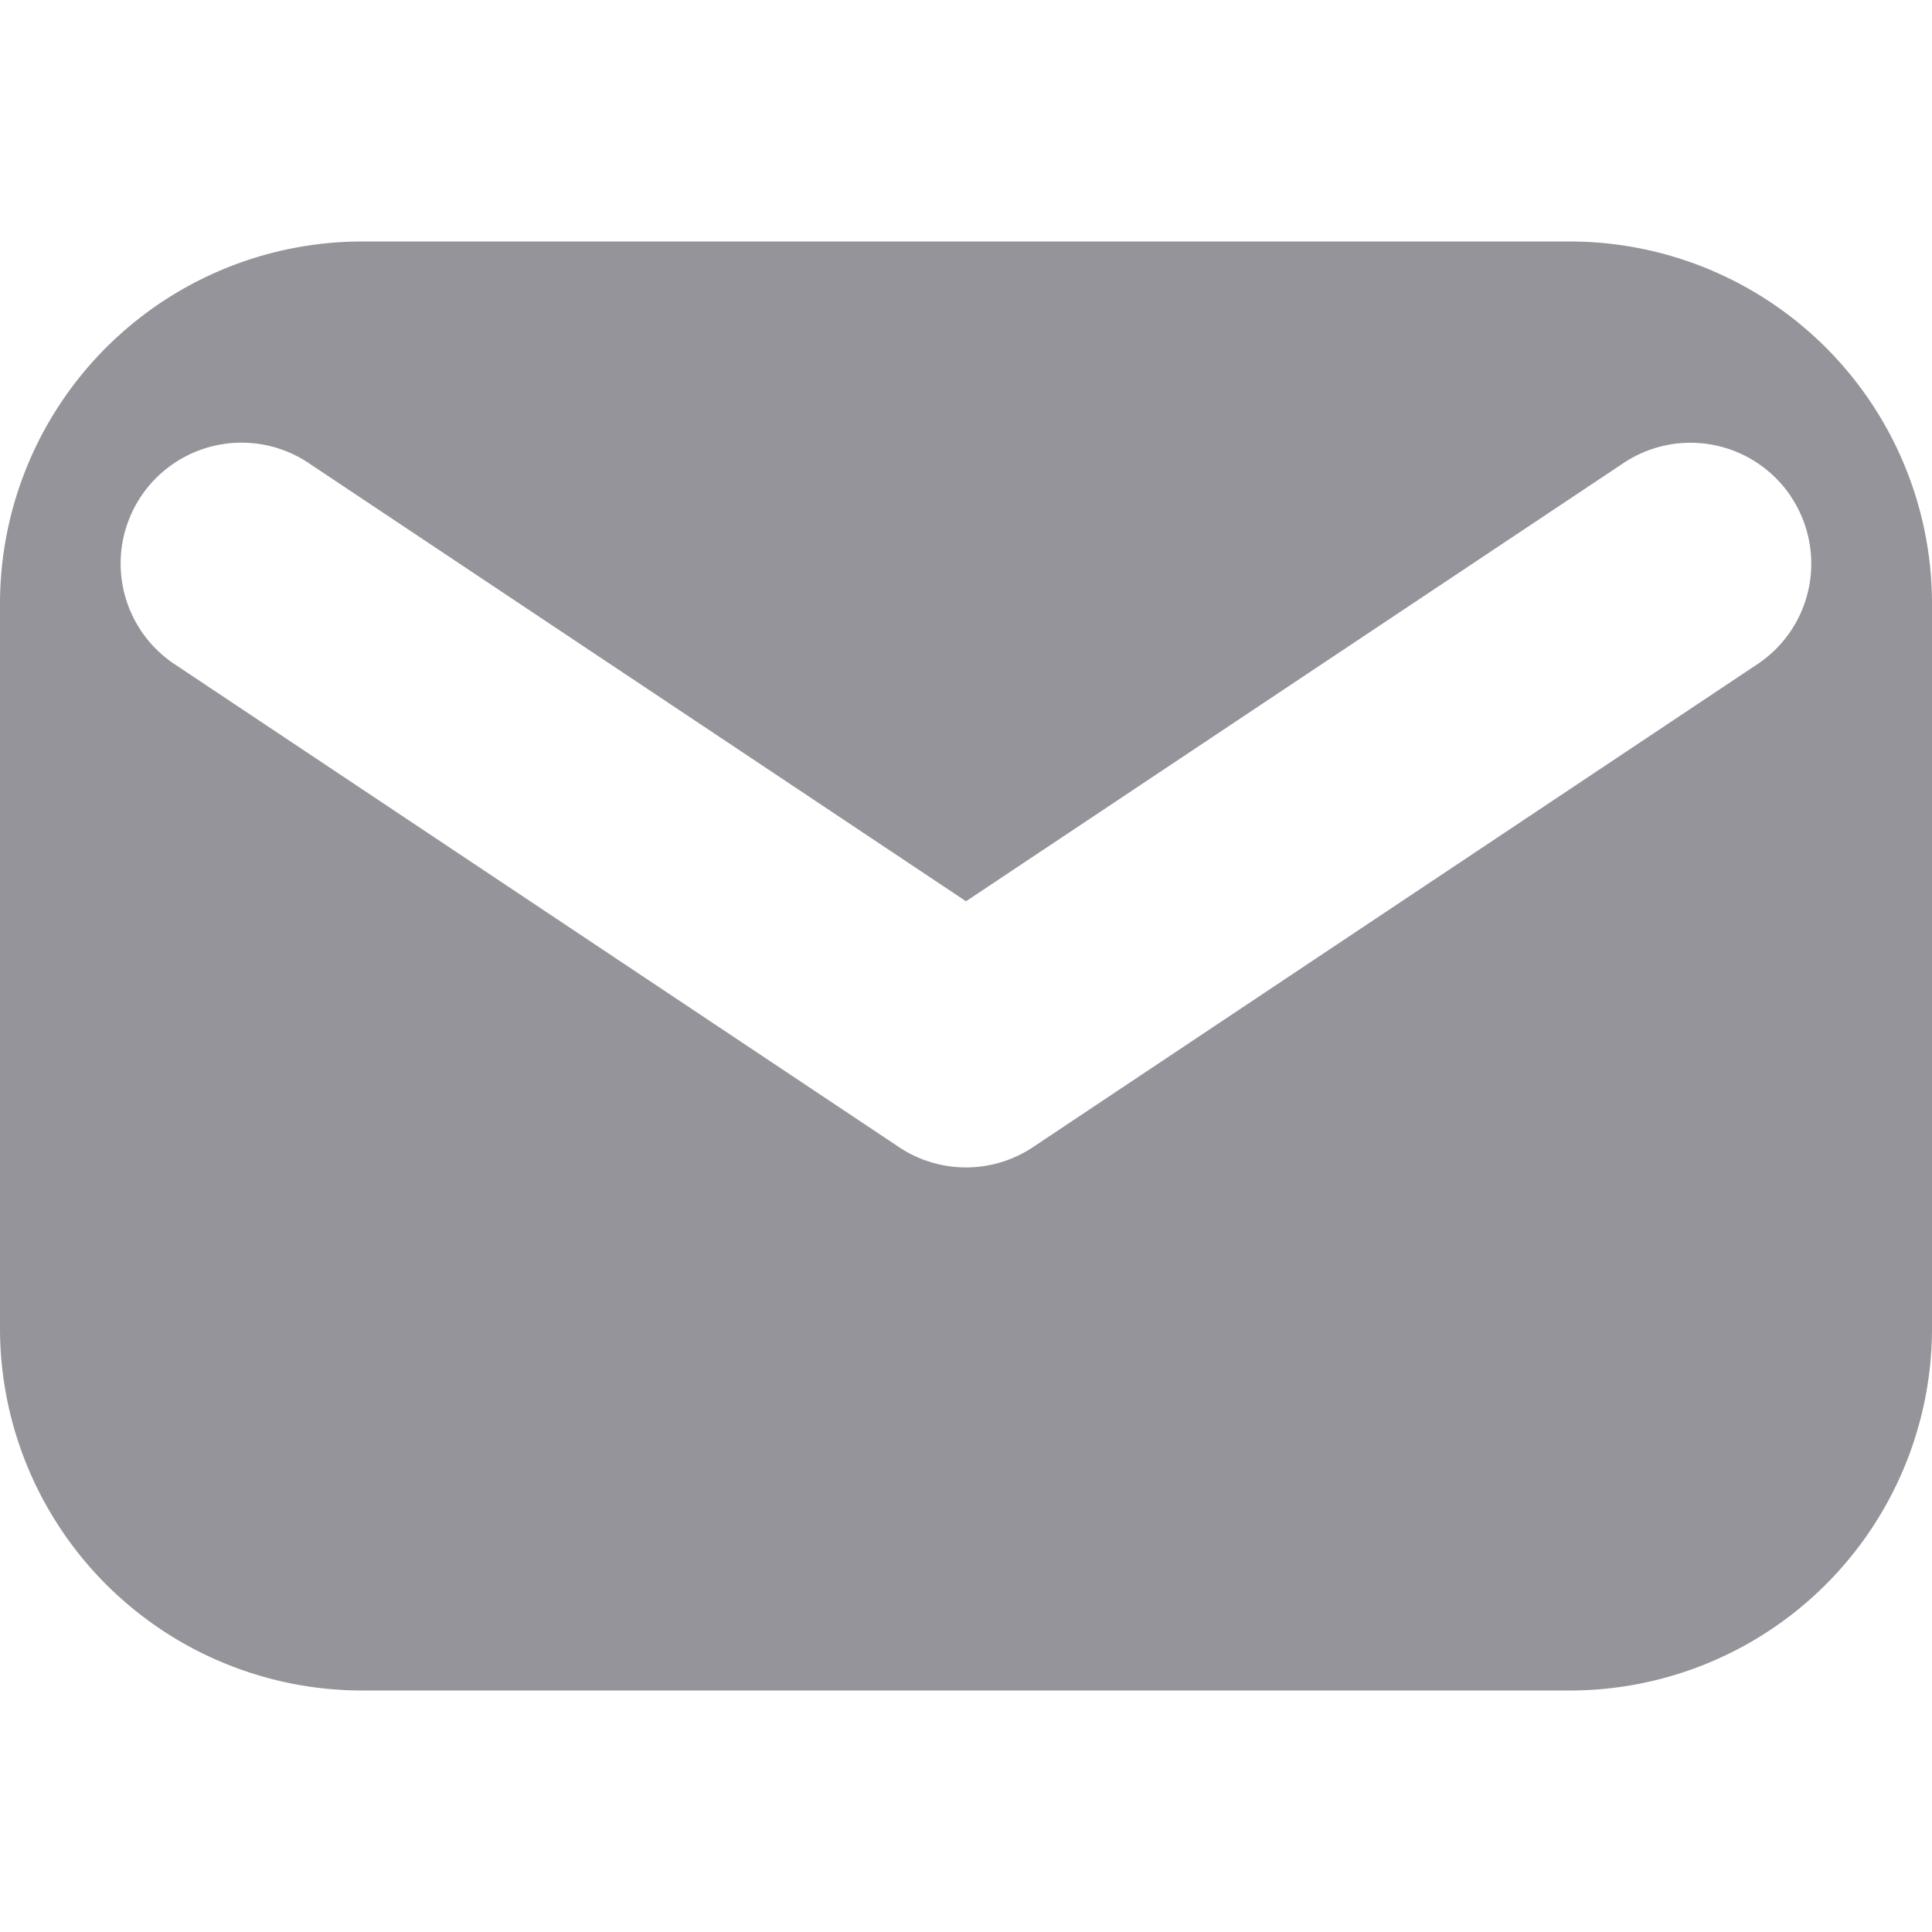 <svg width="16" height="16" viewBox="0 0 16 16" xmlns="http://www.w3.org/2000/svg">
    <path d="M13 2a3 3 0 0 1 3 3v6a3 3 0 0 1-3 3H3a3 3 0 0 1-3-3V5a3 3 0 0 1 3-3h10zm1.832 2.112a1 1 0 0 0-1.387-.277L8 7.464l-5.445-3.63A1 1 0 0 0 1.445 5.5l6 4a1 1 0 0 0 1.11 0l6-4a1 1 0 0 0 .277-1.387z" fill="#94949A" fill-rule="evenodd"/>
</svg>
